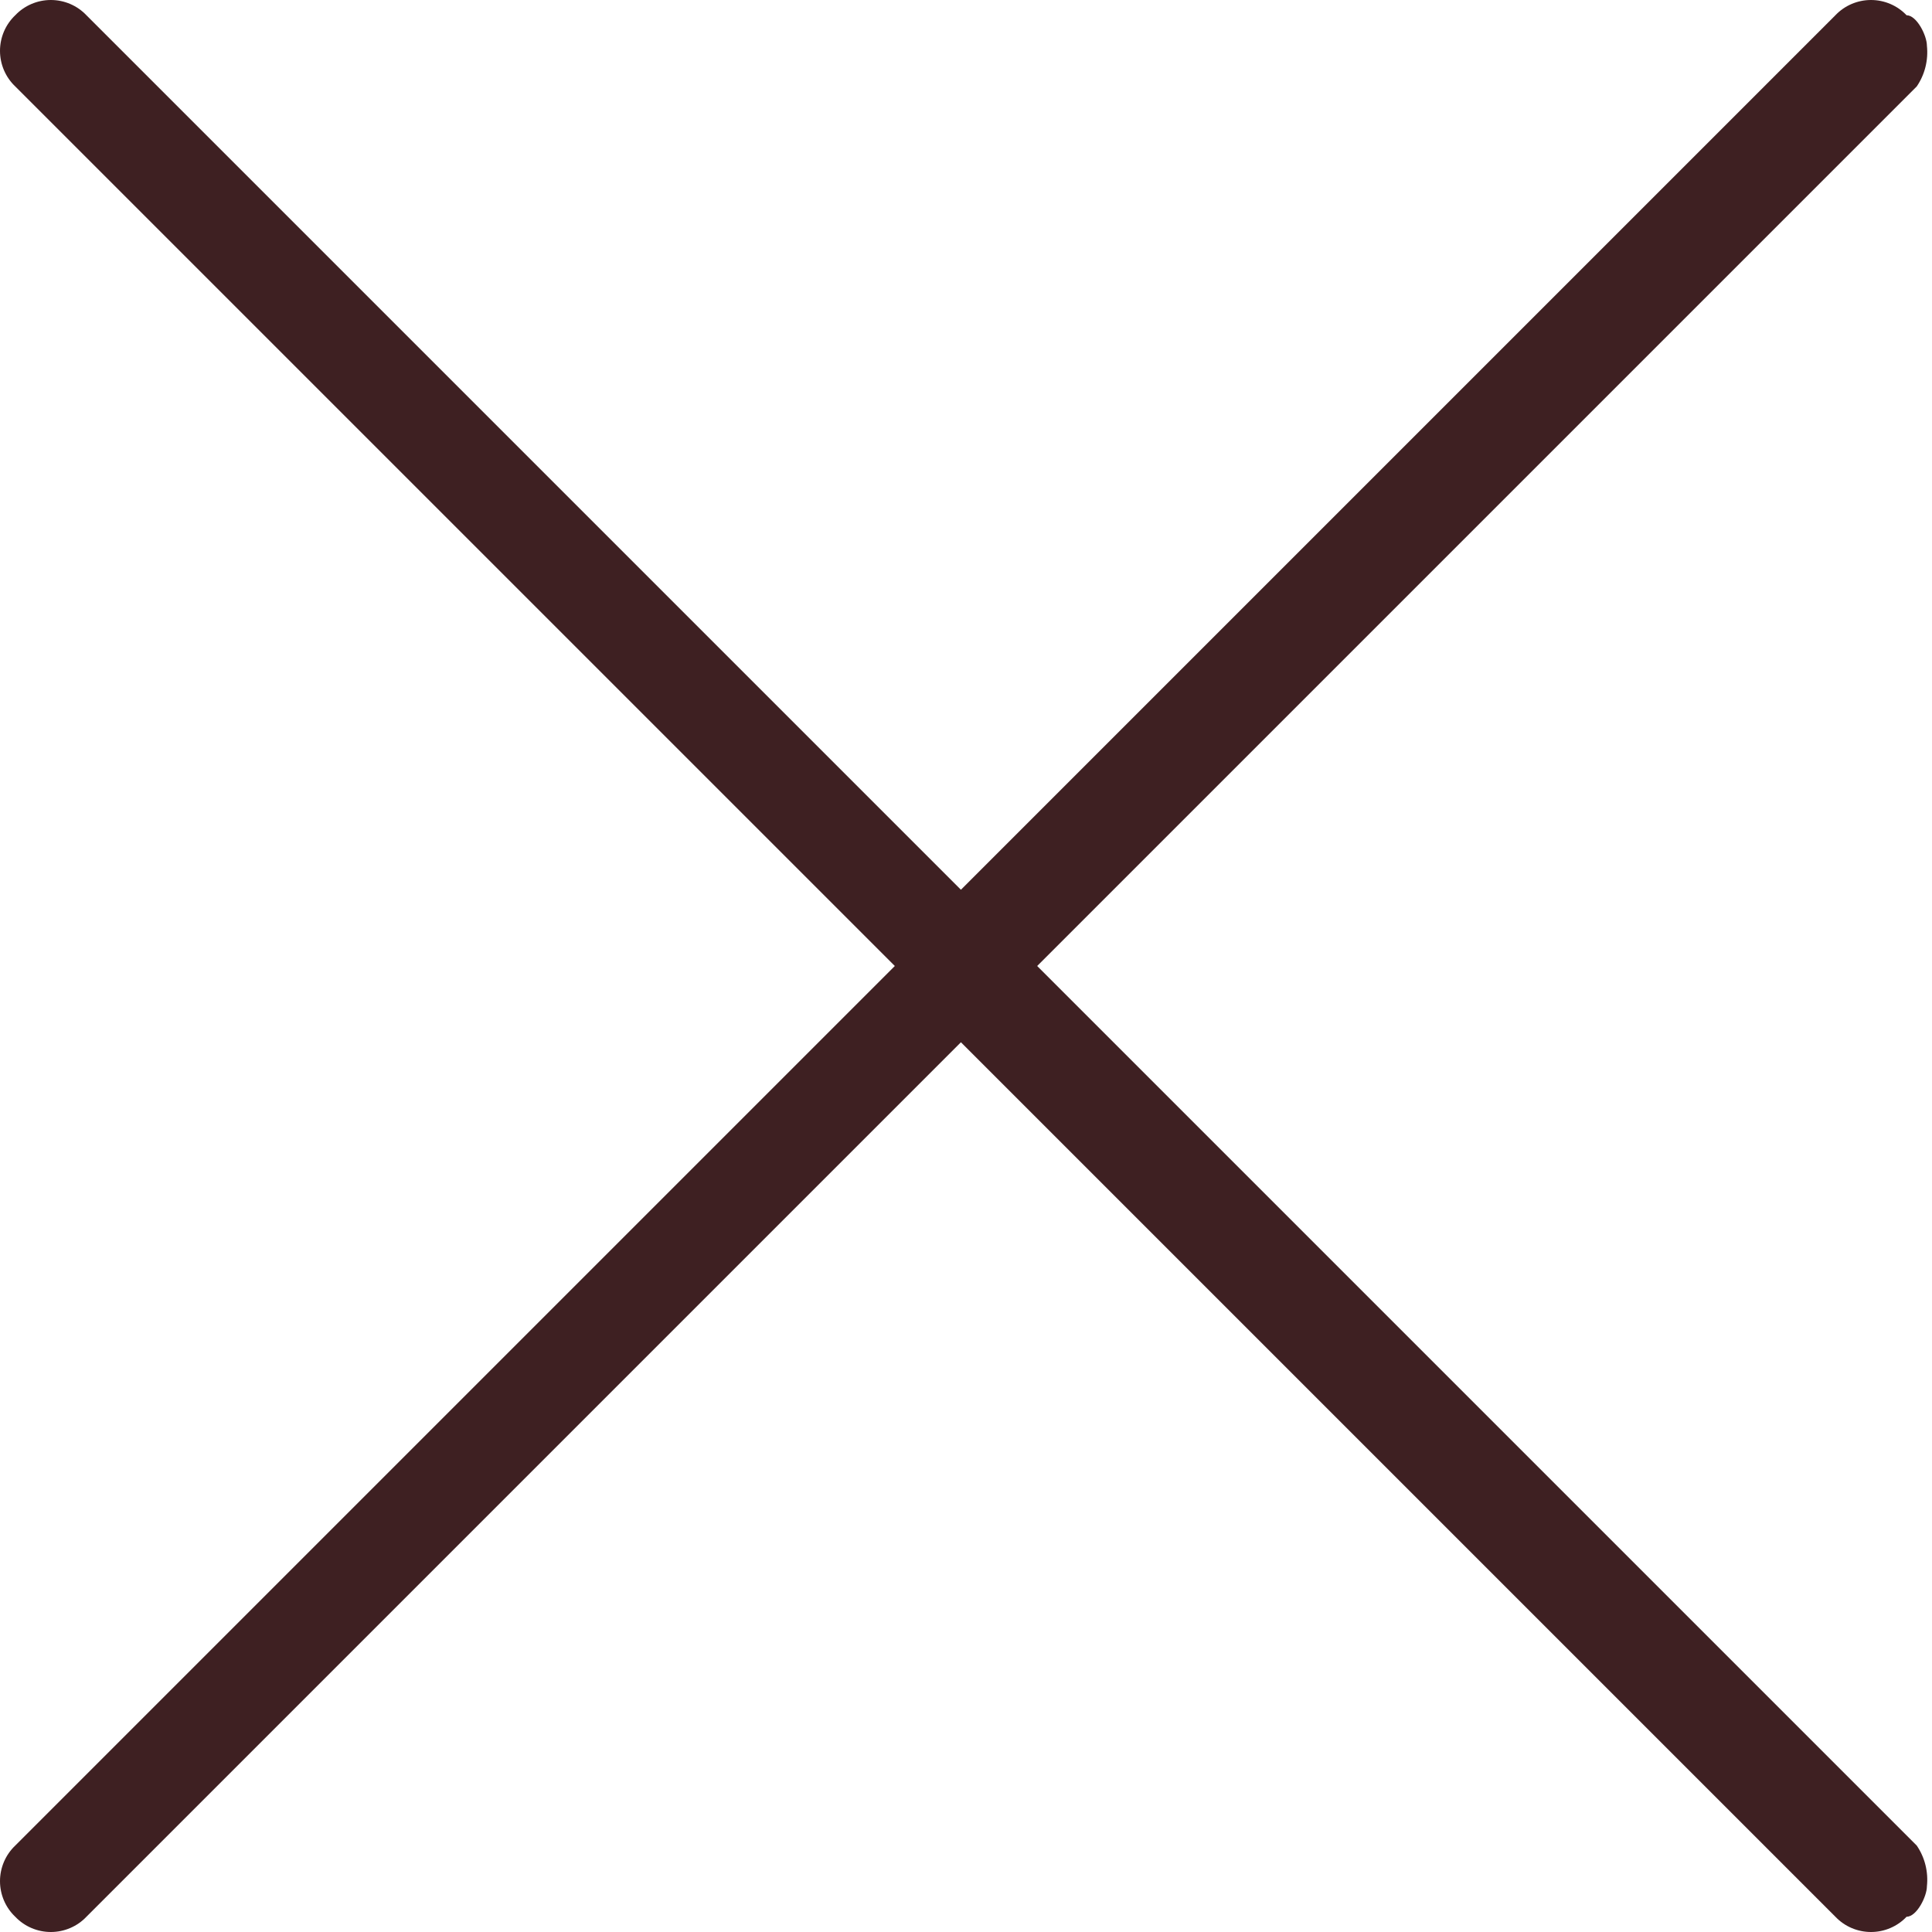 <?xml version="1.0" encoding="UTF-8"?>
<svg width="19px" height="19px" viewBox="0 0 19 19" version="1.1" xmlns="http://www.w3.org/2000/svg" xmlns:xlink="http://www.w3.org/1999/xlink">
    <title>Group</title>
    <g id="Page-1" stroke="none" stroke-width="1" fill="none" fill-rule="evenodd">
        <g id="Group" fill="#3E2022" fill-rule="nonzero">
            <g id="arrow-select">
                <path d="M18.95,0.45 C18.965,0.591 18.93,0.733 18.85,0.85 L9.85,9.85 C9.759,9.946 9.632,10 9.5,10 C9.368,10 9.241,9.946 9.15,9.85 L0.15,0.85 C0.054,0.759 -0,0.632 -0,0.5 C-0,0.368 0.054,0.241 0.15,0.15 C0.241,0.054 0.368,-0 0.5,-0 C0.632,-0 0.759,0.054 0.85,0.15 L9.45,8.75 L18.05,0.15 C18.141,0.054 18.268,-0 18.4,-0 C18.532,-0 18.659,0.054 18.75,0.15 C18.85,0.15 18.95,0.35 18.95,0.45 Z" id="Shape"></path>
            </g>
            <g id="arrow-select" transform="translate(9.5, 14) scale(1, -1) translate(-9.5, -14) translate(0, 9)">
                <path d="M18.95,0.45 C18.965,0.591 18.93,0.733 18.85,0.85 L9.85,9.85 C9.759,9.946 9.632,10 9.5,10 C9.368,10 9.241,9.946 9.15,9.85 L0.15,0.85 C0.054,0.759 -0,0.632 -0,0.5 C-0,0.368 0.054,0.241 0.15,0.15 C0.241,0.054 0.368,-0 0.5,-0 C0.632,-0 0.759,0.054 0.85,0.15 L9.45,8.75 L18.05,0.15 C18.141,0.054 18.268,-0 18.4,-0 C18.532,-0 18.659,0.054 18.75,0.15 C18.85,0.15 18.95,0.35 18.95,0.45 Z" id="Shape"></path>
            </g>
        </g>
    </g>
</svg>